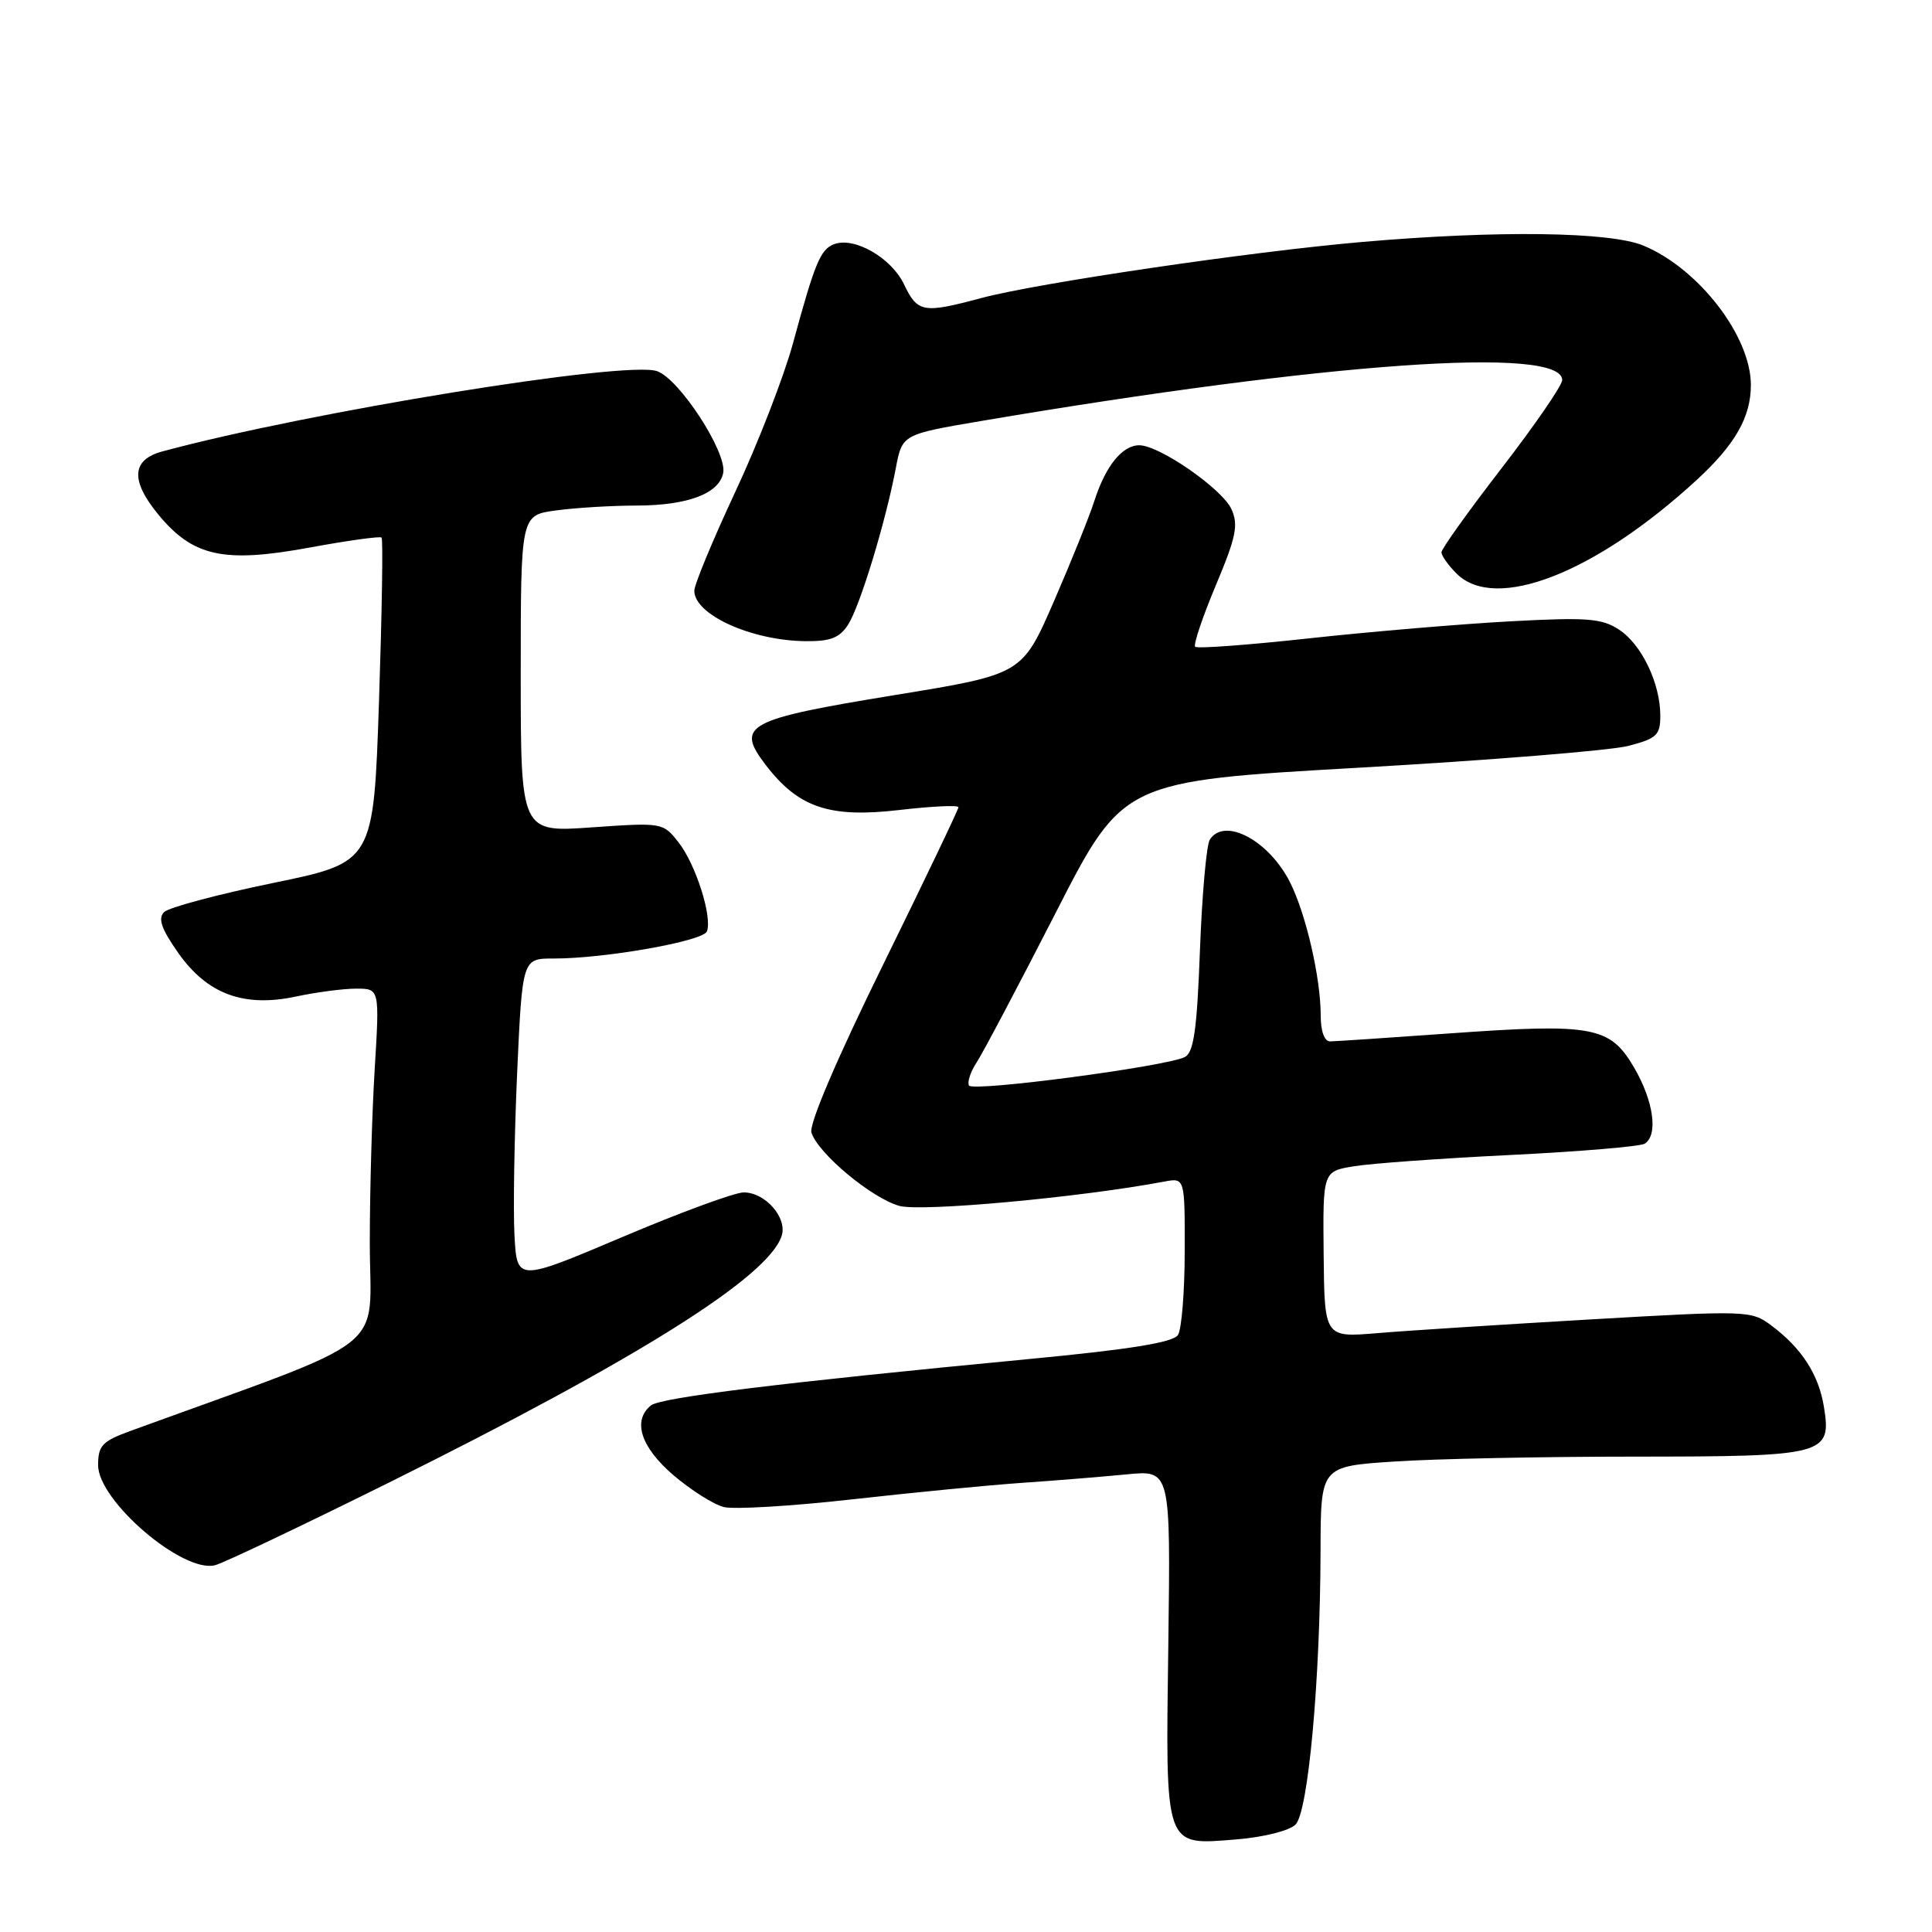 <?xml version="1.0" encoding="UTF-8" standalone="no"?>
<!DOCTYPE svg PUBLIC "-//W3C//DTD SVG 1.1//EN" "http://www.w3.org/Graphics/SVG/1.1/DTD/svg11.dtd" >
<svg xmlns="http://www.w3.org/2000/svg" xmlns:xlink="http://www.w3.org/1999/xlink" version="1.1" viewBox="0 0 256 256">
 <g >
 <path fill="currentColor"
d=" M 171.66 241.77 C 173.35 240.08 174.94 222.63 174.98 205.40 C 175.00 194.30 175.00 194.30 184.75 193.66 C 190.11 193.30 204.43 193.01 216.56 193.01 C 241.90 193.00 242.71 192.79 241.68 186.42 C 240.98 182.11 238.73 178.63 234.68 175.61 C 232.06 173.65 231.46 173.63 210.75 174.83 C 199.06 175.51 186.35 176.32 182.50 176.65 C 175.50 177.23 175.50 177.23 175.39 166.22 C 175.28 155.21 175.28 155.21 179.39 154.54 C 181.65 154.16 191.00 153.49 200.17 153.04 C 209.34 152.59 217.33 151.91 217.92 151.55 C 219.75 150.42 219.12 145.88 216.51 141.43 C 213.32 135.99 211.07 135.57 191.98 136.94 C 184.02 137.51 176.94 137.98 176.25 137.99 C 175.49 138.00 175.00 136.65 175.00 134.55 C 175.00 129.57 173.04 121.07 170.93 116.90 C 168.13 111.36 162.26 108.23 160.31 111.25 C 159.86 111.94 159.28 118.53 159.00 125.89 C 158.61 136.43 158.18 139.45 157.00 140.06 C 154.56 141.31 128.93 144.70 128.40 143.84 C 128.14 143.41 128.59 142.02 129.42 140.76 C 130.25 139.49 134.95 130.59 139.87 120.98 C 148.80 103.50 148.80 103.50 180.15 101.72 C 197.39 100.74 213.41 99.44 215.75 98.84 C 219.52 97.86 220.00 97.41 220.00 94.84 C 220.00 90.55 217.53 85.39 214.53 83.43 C 212.25 81.93 210.29 81.78 200.11 82.33 C 193.63 82.68 181.69 83.69 173.59 84.57 C 165.48 85.46 158.63 85.97 158.37 85.70 C 158.10 85.44 159.33 81.79 161.09 77.59 C 163.80 71.14 164.12 69.56 163.17 67.46 C 161.93 64.76 153.62 59.00 150.96 59.00 C 148.71 59.00 146.50 61.74 145.02 66.34 C 144.34 68.46 141.90 74.50 139.61 79.77 C 135.43 89.35 135.43 89.35 118.57 92.10 C 98.87 95.32 97.44 96.09 101.43 101.32 C 105.78 107.02 109.89 108.41 119.16 107.33 C 123.47 106.83 127.00 106.66 127.00 106.96 C 127.00 107.26 122.49 116.68 116.98 127.90 C 110.83 140.41 107.18 148.98 107.52 150.07 C 108.40 152.85 115.51 158.77 119.18 159.79 C 122.11 160.59 143.08 158.67 154.25 156.57 C 157.00 156.05 157.00 156.05 156.98 165.78 C 156.98 171.12 156.57 176.13 156.09 176.89 C 155.46 177.88 149.78 178.80 136.35 180.08 C 103.46 183.22 87.54 185.18 86.25 186.23 C 83.77 188.24 84.91 191.76 89.22 195.46 C 91.55 197.45 94.56 199.35 95.91 199.69 C 97.27 200.03 104.93 199.57 112.94 198.67 C 120.95 197.77 131.10 196.78 135.50 196.48 C 139.90 196.18 146.11 195.67 149.31 195.36 C 155.11 194.79 155.11 194.79 154.81 217.74 C 154.44 245.19 154.20 244.50 163.83 243.73 C 167.44 243.44 170.84 242.58 171.66 241.77 Z  M 51.50 196.47 C 84.49 180.09 101.86 169.18 103.58 163.74 C 104.34 161.35 101.40 158.00 98.55 158.00 C 97.37 158.00 90.13 160.66 82.45 163.92 C 68.50 169.83 68.50 169.83 68.17 163.67 C 67.99 160.28 68.15 150.64 68.52 142.25 C 69.21 127.00 69.21 127.00 73.36 127.01 C 80.14 127.02 93.17 124.71 93.67 123.42 C 94.41 121.49 92.18 114.50 89.91 111.62 C 87.85 108.99 87.75 108.98 78.42 109.63 C 69.00 110.30 69.00 110.30 69.00 89.28 C 69.00 68.27 69.00 68.27 73.64 67.64 C 76.19 67.29 81.03 66.99 84.39 66.99 C 91.14 66.97 95.30 65.40 95.83 62.66 C 96.35 59.94 90.02 50.20 87.06 49.18 C 82.93 47.75 40.95 54.57 21.50 59.82 C 17.42 60.93 17.26 63.68 21.02 68.23 C 25.60 73.76 29.66 74.64 40.99 72.56 C 46.05 71.63 50.36 71.03 50.56 71.23 C 50.77 71.43 50.61 81.20 50.22 92.93 C 49.50 114.26 49.50 114.26 36.18 117.00 C 28.86 118.51 22.36 120.24 21.74 120.86 C 20.90 121.70 21.39 123.09 23.60 126.24 C 27.45 131.73 32.31 133.53 39.25 132.04 C 41.92 131.47 45.49 131.00 47.20 131.00 C 50.30 131.00 50.30 131.00 49.65 141.66 C 49.29 147.52 49.00 157.86 49.00 164.64 C 49.00 179.53 52.50 176.78 17.25 189.62 C 13.55 190.97 13.00 191.55 13.00 194.14 C 13.00 198.88 24.23 208.49 28.50 207.40 C 29.60 207.12 39.95 202.20 51.50 196.47 Z  M 112.39 82.75 C 113.96 80.29 117.36 69.13 118.70 62.03 C 119.55 57.56 119.55 57.56 130.03 55.78 C 175.88 48.01 207.00 45.82 207.00 50.36 C 207.00 51.06 203.40 56.30 199.00 62.00 C 194.60 67.70 191.00 72.73 191.00 73.18 C 191.00 73.63 191.90 74.90 193.00 76.00 C 198.13 81.13 211.37 75.97 224.83 63.59 C 229.93 58.89 232.00 55.26 232.00 51.01 C 232.00 44.56 225.11 35.61 217.78 32.55 C 213.34 30.70 198.48 30.50 180.50 32.06 C 165.71 33.34 137.41 37.51 130.00 39.50 C 122.31 41.56 121.58 41.43 119.78 37.66 C 118.10 34.15 113.18 31.33 110.51 32.36 C 108.71 33.05 107.97 34.83 105.07 45.50 C 103.87 49.90 100.44 58.74 97.44 65.15 C 94.45 71.55 92.00 77.46 92.00 78.28 C 92.00 81.45 99.57 84.88 106.73 84.96 C 110.05 84.99 111.26 84.52 112.39 82.75 Z "/>
</g>
</svg>